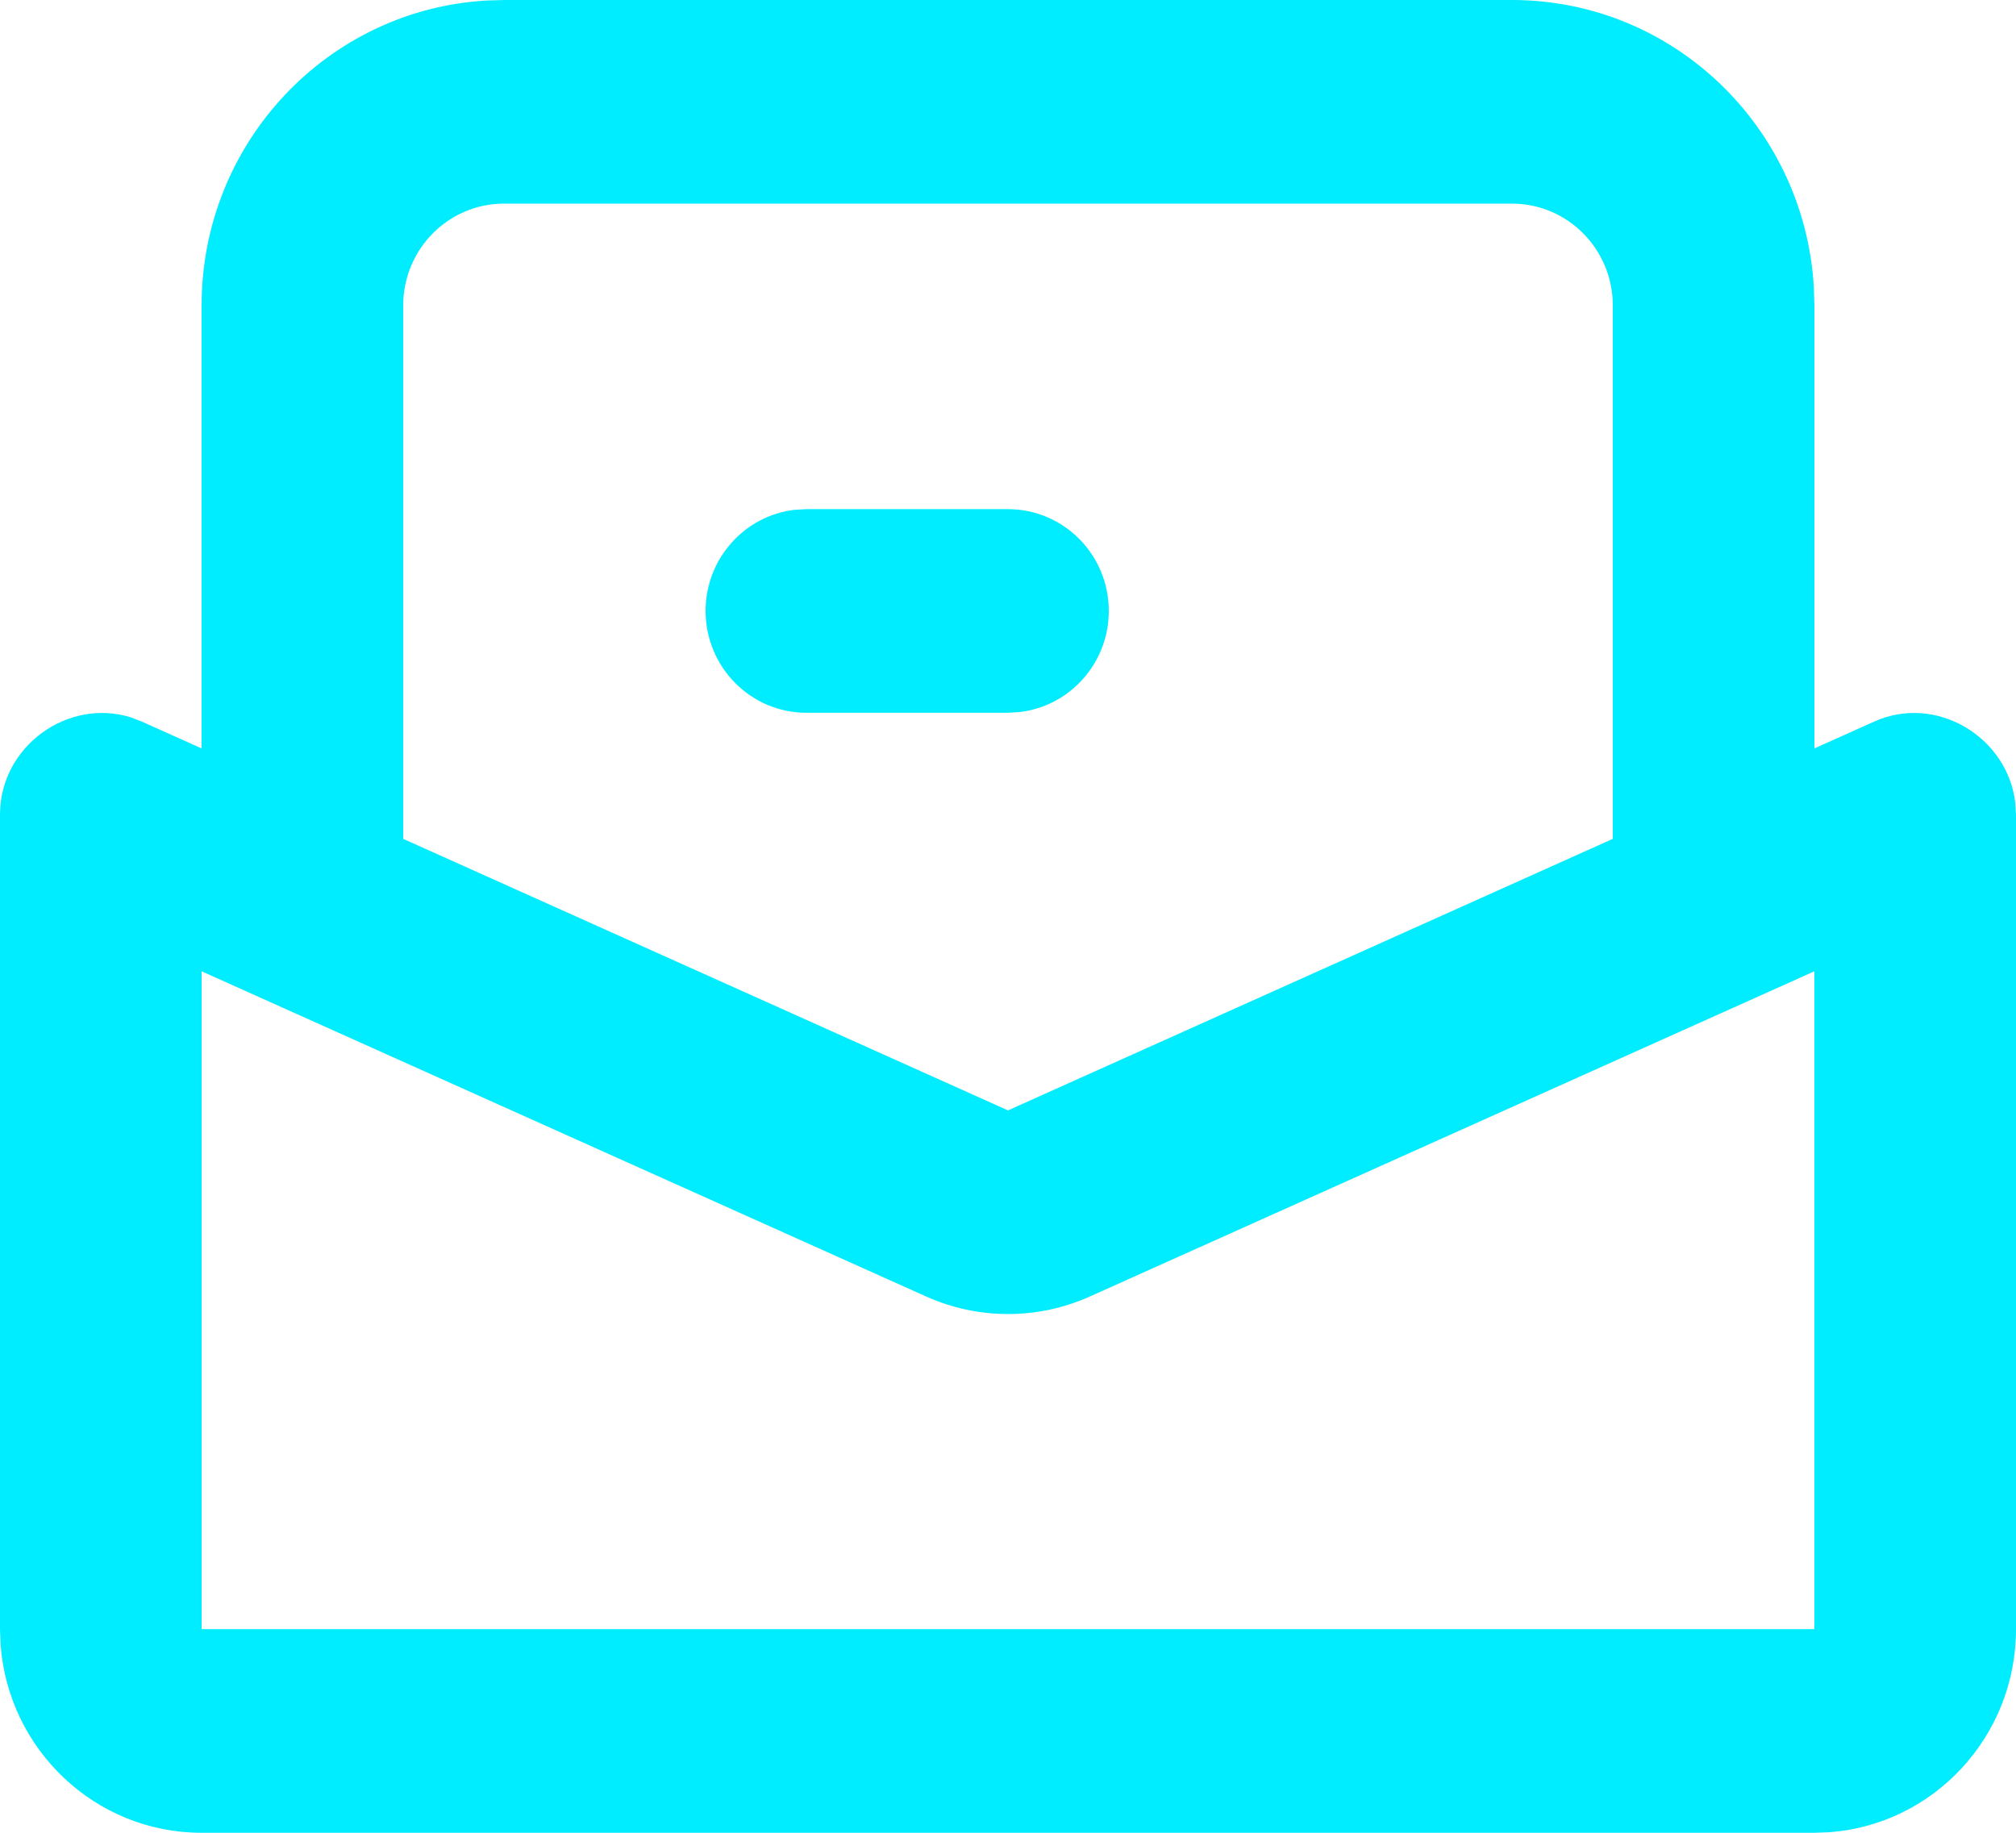 <svg xmlns="http://www.w3.org/2000/svg" width="22" height="20" viewBox="0 0 22 20" fill="none">
<path fill-rule="evenodd" clip-rule="evenodd" d="M16.5 0C18.258 0 19.694 1.388 19.794 3.137L19.8 3.333V8.167L20.453 7.874C21.128 7.57 21.908 8.041 21.992 8.76L22 8.889V17.778C22 18.949 21.103 19.909 19.964 19.994L19.8 20H2.2C1.04 20 0.09 19.093 0.006 17.944L0 17.778V8.889C0 8.143 0.742 7.614 1.427 7.828L1.547 7.874L2.2 8.167V3.333C2.2 1.558 3.574 0.107 5.306 0.006L5.5 0H16.5ZM19.8 10.599L11.893 14.148C11.325 14.403 10.675 14.403 10.107 14.148L2.2 10.599V17.778H19.8V10.599ZM16.5 2.222H5.5C4.892 2.222 4.4 2.72 4.4 3.333V9.154L11 12.117L17.6 9.154V3.333C17.6 2.72 17.108 2.222 16.5 2.222ZM11 5.556C11.607 5.556 12.1 6.053 12.1 6.667C12.1 7.236 11.675 7.706 11.128 7.77L11 7.778H8.8C8.192 7.778 7.7 7.28 7.7 6.667C7.7 6.097 8.125 5.627 8.672 5.563L8.8 5.556H11Z" fill="#00ECFF" />
</svg>